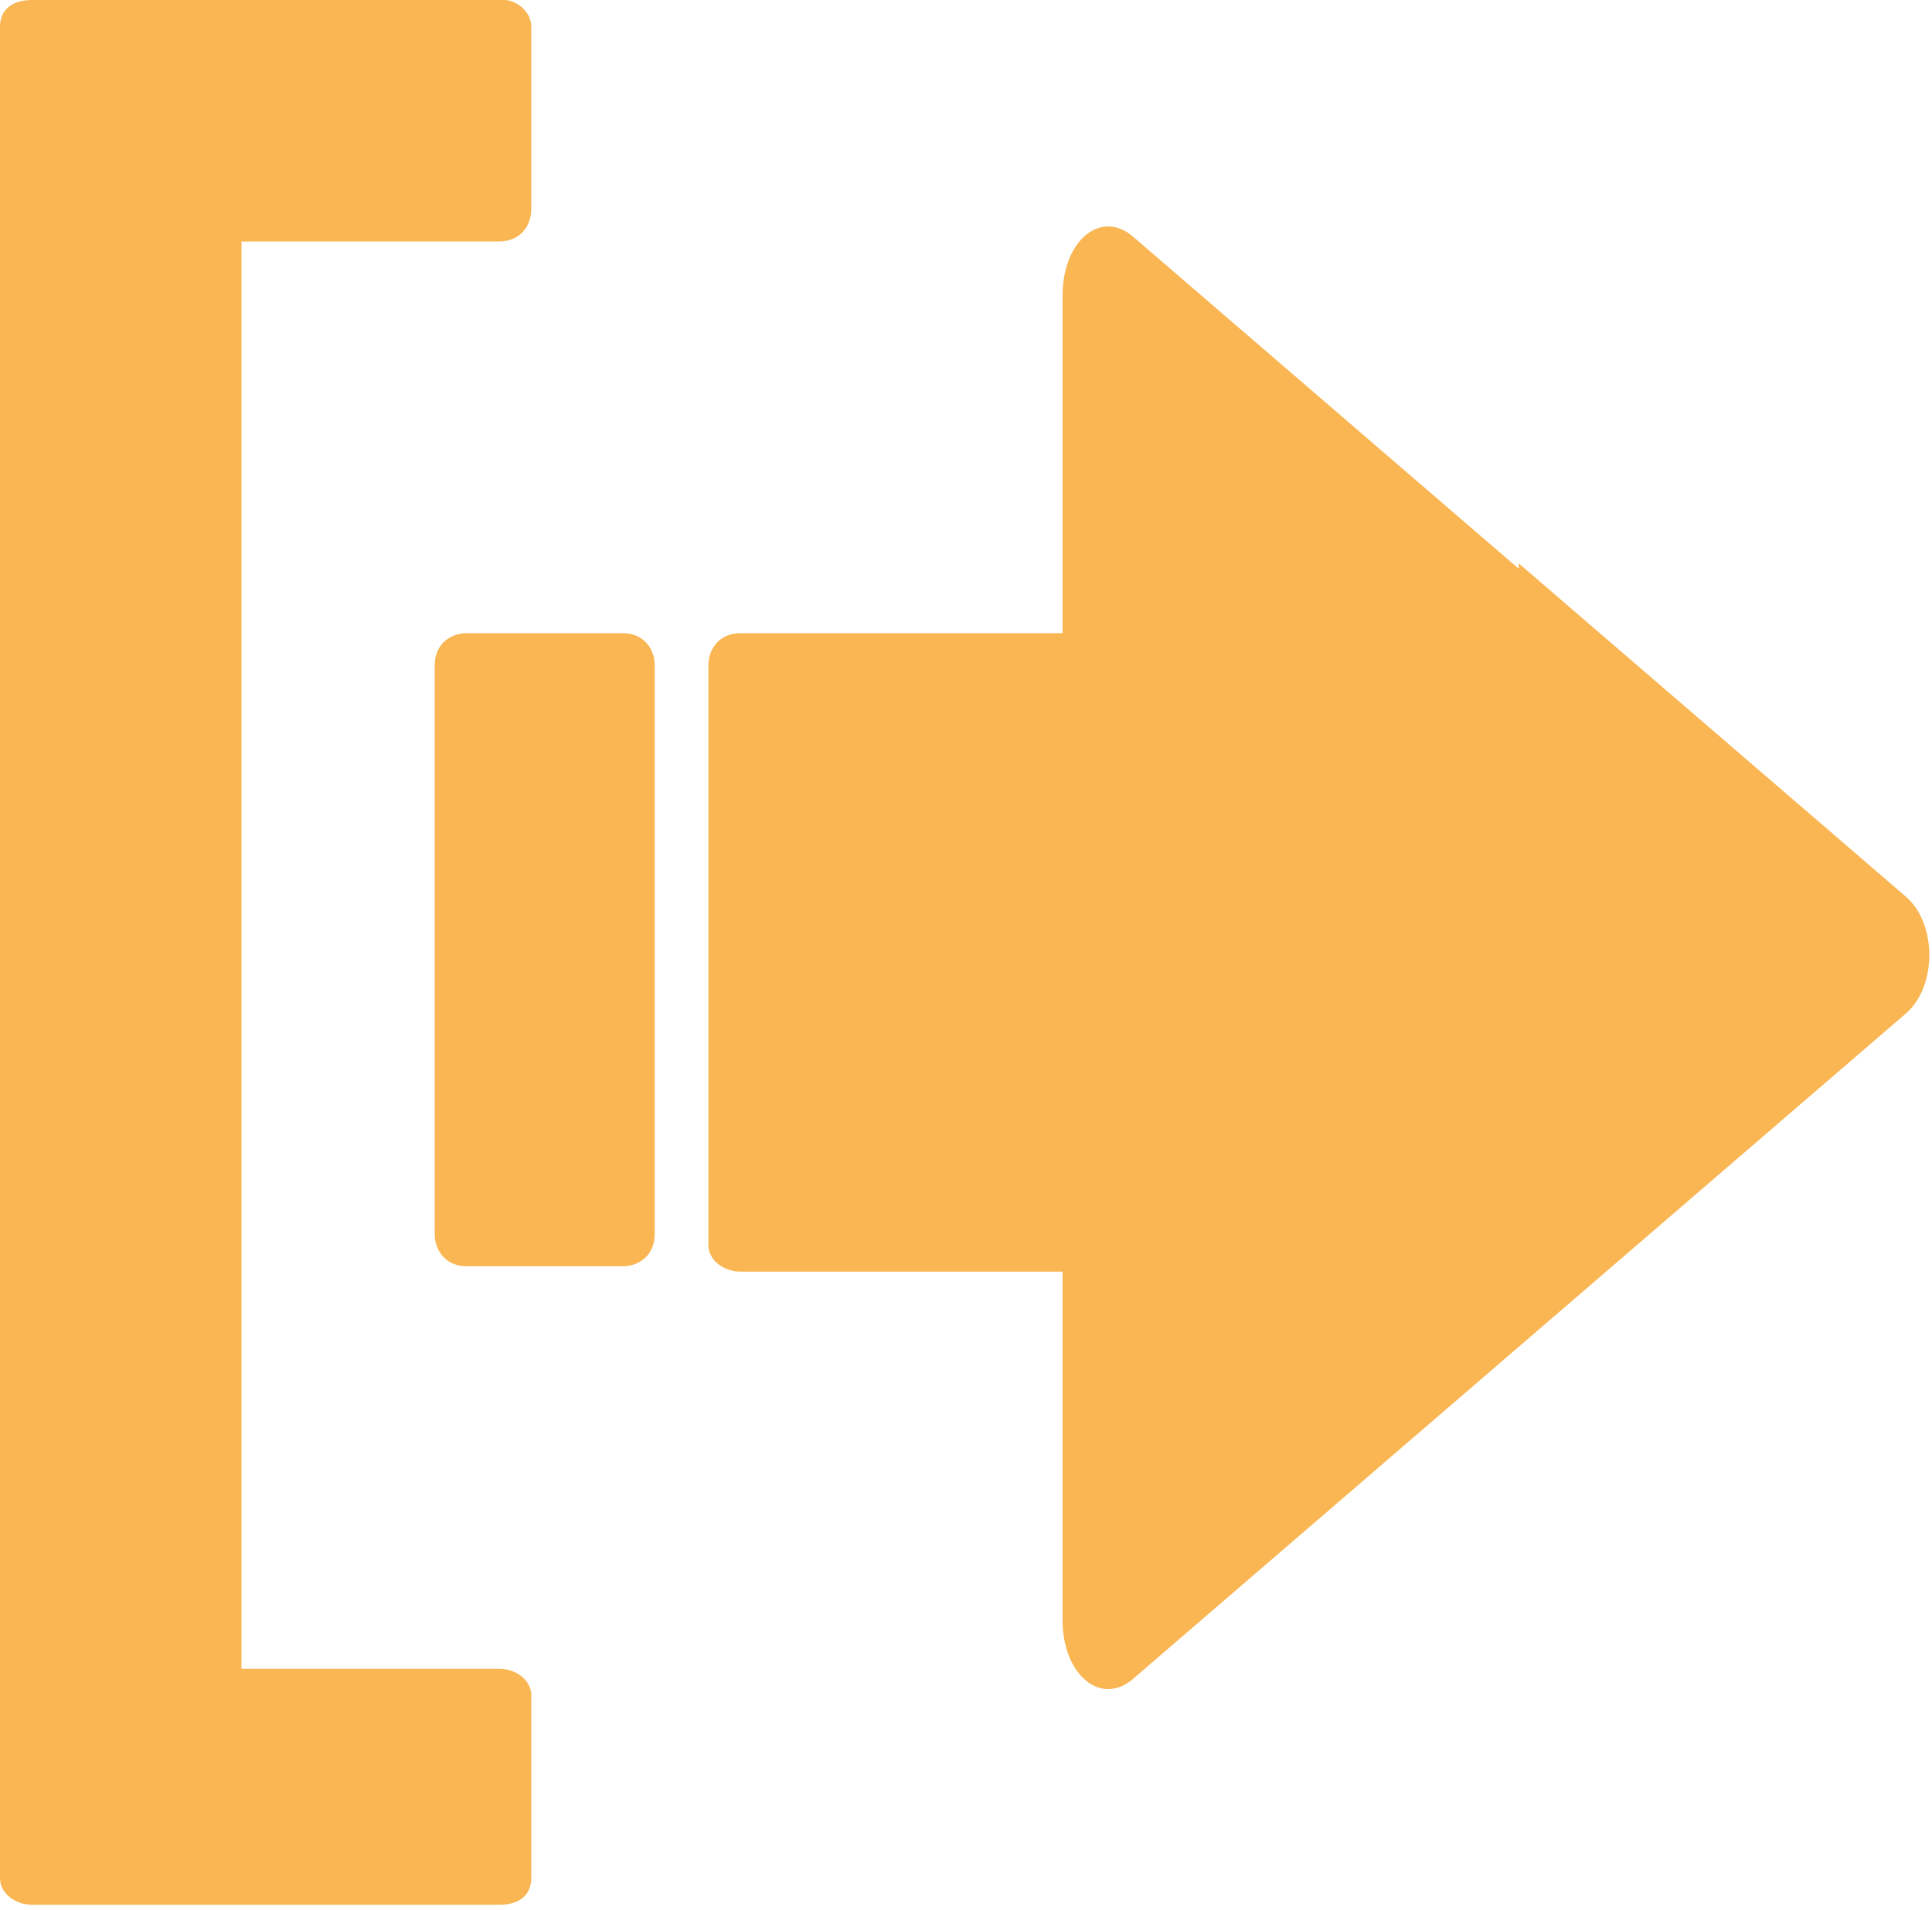 <?xml version="1.0" encoding="UTF-8"?>
<svg id="Layer_1" xmlns="http://www.w3.org/2000/svg" version="1.1" viewBox="0 0 36 35.6">
  <!-- Generator: Adobe Illustrator 29.1.0, SVG Export Plug-In . SVG Version: 2.1.0 Build 142)  -->
  <defs>
    <style>
      .st0 {
        fill: #f9b653;
      }
    </style>
  </defs>
  <g id="b">
    <g id="c">
      <g>
        <path class="st0" d="M9.9.5v3.4c0,.3-.2.6-.6.6h-4.8v26.6h4.8c.3,0,.6.2.6.5v3.4c0,.3-.2.5-.6.5H.6c-.3,0-.6-.2-.6-.5V.5C0,.2.2,0,.6,0h8.8C9.6,0,9.9.2,9.9.5Z"/>
        <path class="st0" d="M8.7,11.8h2.9c.4,0,.6.3.6.6v10.6c0,.4-.3.6-.6.6h-2.9c-.4,0-.6-.3-.6-.6v-10.6c0-.4.3-.6.6-.6Z"/>
        <path class="st0" d="M28.3,10.5l7.2,6.2c.6.5.6,1.7,0,2.2l-7.2,6.2-7.2,6.2c-.6.5-1.3-.1-1.3-1.1v-6.5h-6c-.3,0-.6-.2-.6-.5v-10.8c0-.3.2-.6.6-.6h6v-6.3c0-1,.7-1.6,1.3-1.1,0,0,7.2,6.2,7.2,6.2Z"/>
      </g>
    </g>
  </g>
</svg>